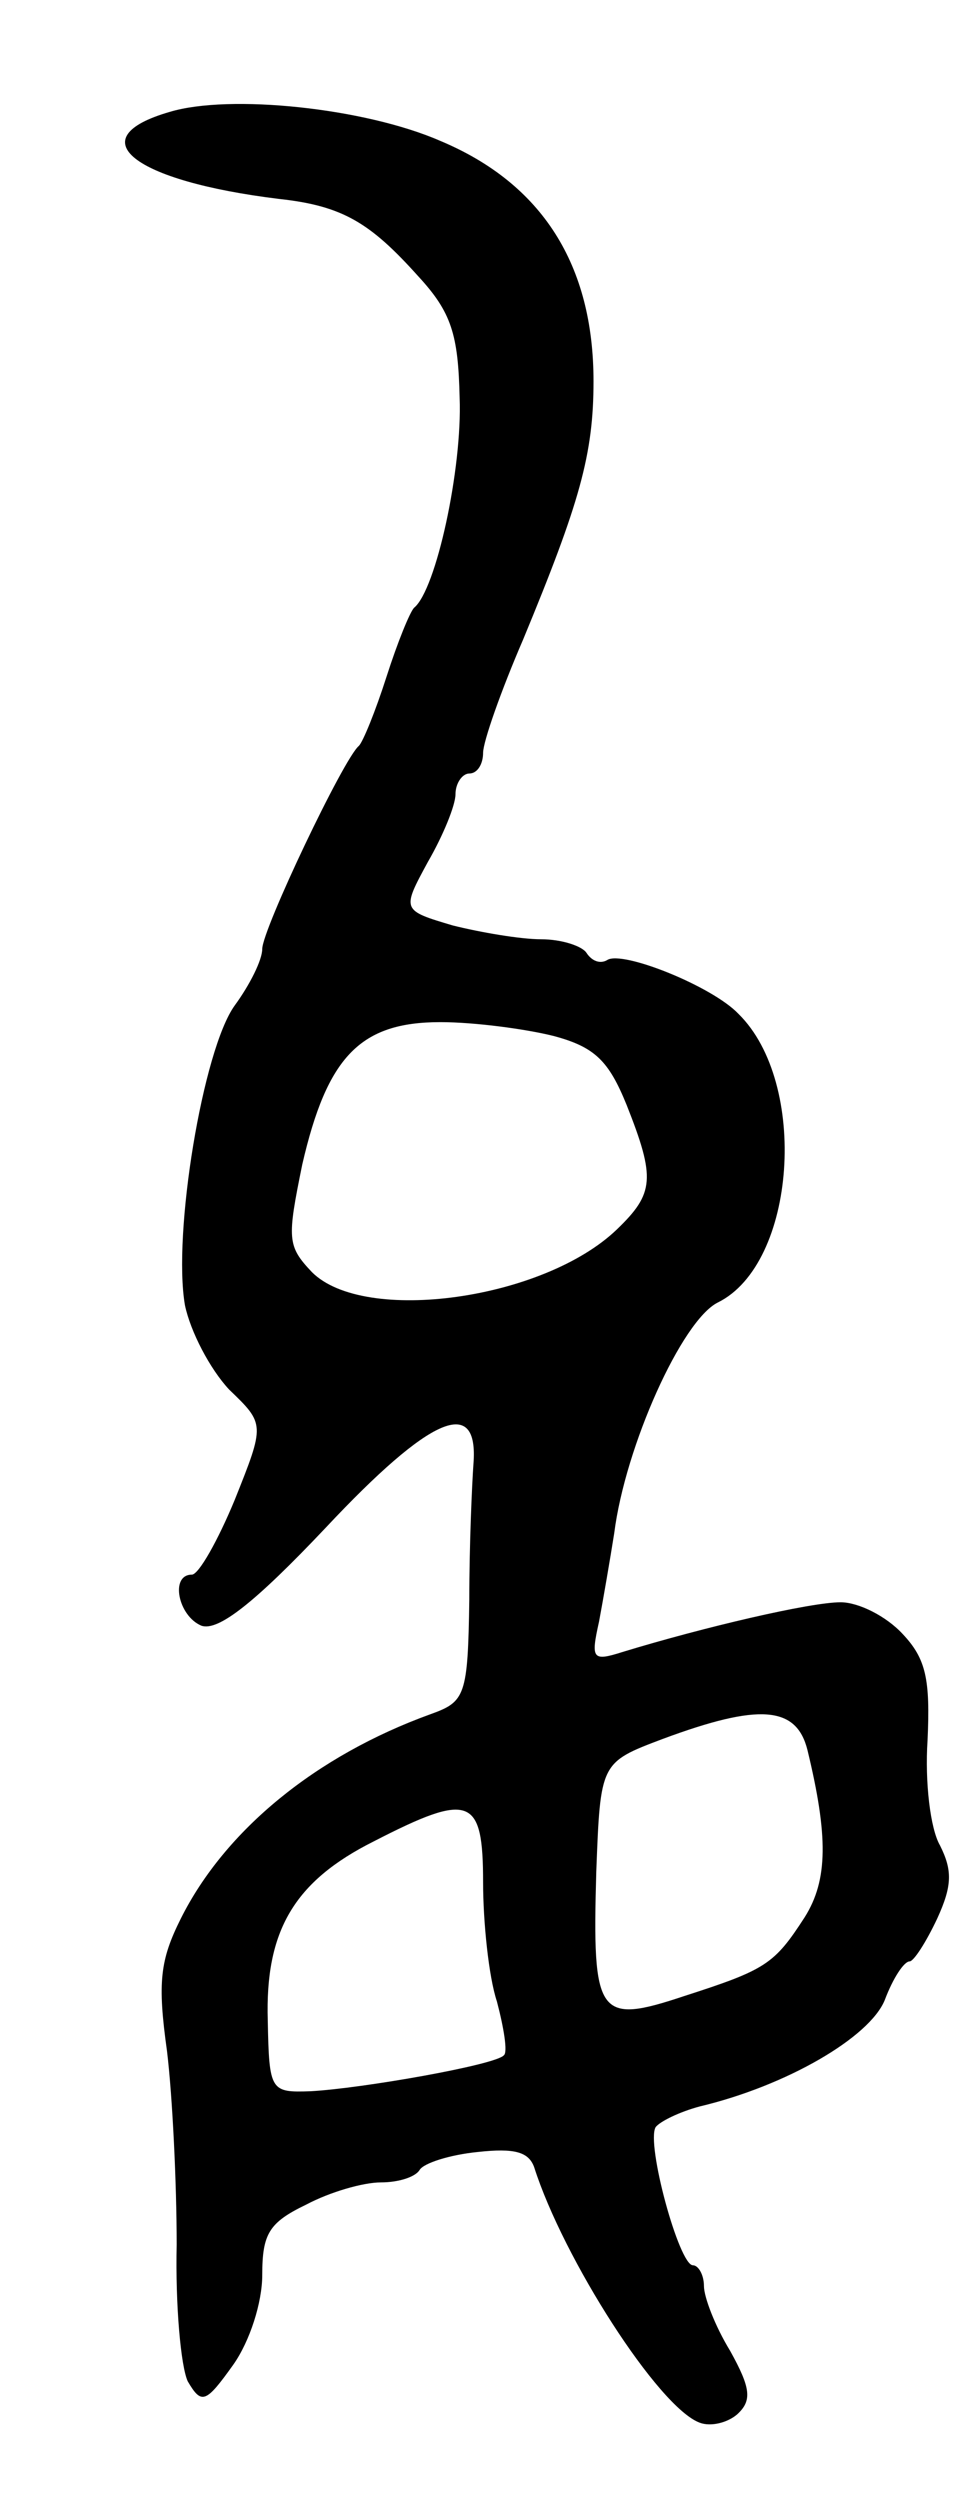 <svg version="1.0" xmlns="http://www.w3.org/2000/svg"
 width="71pt" height="181pt" viewBox="0 0 71 181"
 preserveAspectRatio="xMidYMid meet">
<g transform="translate(0,181) scale(0.1,-0.1)"
fill="#000000" stroke="none">
<path d="M123 1729 c-66 -19 -27 -50 79 -63 46 -5 66 -17 101 -56 24 -26 29
-42 30 -88 2 -51 -17 -139 -33 -152 -3 -3 -12 -25 -20 -50 -8 -25 -17 -47 -20
-50 -11 -9 -70 -133 -70 -147 0 -8 -9 -26 -20 -41 -23 -32 -45 -165 -36 -217
4 -19 18 -46 32 -61 26 -25 26 -25 4 -80 -12 -29 -26 -54 -31 -54 -16 0 -10
-30 7 -37 12 -4 38 16 90 71 76 81 111 96 107 46 -1 -14 -3 -58 -3 -98 -1 -70
-3 -74 -28 -83 -83 -30 -149 -84 -181 -148 -15 -30 -17 -46 -10 -96 4 -33 7
-96 7 -140 -1 -44 3 -88 8 -99 10 -17 13 -16 33 12 12 17 21 45 21 65 0 30 5
38 32 51 17 9 41 16 54 16 13 0 25 4 28 9 3 5 22 11 42 13 27 3 37 0 41 -11
21 -66 90 -174 120 -185 8 -3 20 0 27 6 11 10 10 19 -5 46 -11 18 -19 39 -19
47 0 8 -4 15 -8 15 -10 0 -34 88 -27 100 3 4 17 11 32 15 63 15 123 50 134 77
6 16 14 28 18 28 3 0 12 14 20 31 11 24 11 35 2 53 -7 12 -11 46 -9 76 2 44
-1 59 -18 77 -12 13 -32 23 -45 23 -22 0 -99 -18 -158 -36 -22 -7 -23 -5 -17
22 3 16 8 45 11 64 8 63 49 154 75 167 57 28 66 159 15 209 -19 20 -84 46 -95
39 -5 -3 -11 -1 -15 5 -3 5 -18 10 -33 10 -15 0 -44 5 -64 10 -37 11 -37 11
-18 46 11 19 20 41 20 49 0 8 5 15 10 15 6 0 10 7 10 15 0 8 13 45 29 82 41
99 51 134 51 187 0 84 -37 143 -111 174 -55 24 -153 34 -196 21z m278 -669
c30 -8 40 -18 53 -50 21 -53 20 -64 -7 -90 -53 -51 -183 -69 -221 -31 -18 19
-18 24 -7 78 18 78 42 103 100 103 25 0 62 -5 82 -10z m184 -517 c15 -62 15
-94 -2 -121 -22 -34 -28 -38 -87 -57 -63 -21 -67 -15 -64 90 3 79 3 79 48 96
70 26 97 24 105 -8z m-235 -96 c0 -28 4 -68 10 -86 5 -19 8 -37 5 -39 -6 -7
-103 -24 -140 -26 -29 -1 -30 0 -31 51 -2 65 19 101 77 130 70 36 79 32 79
-30z"/>
</g>
</svg>

